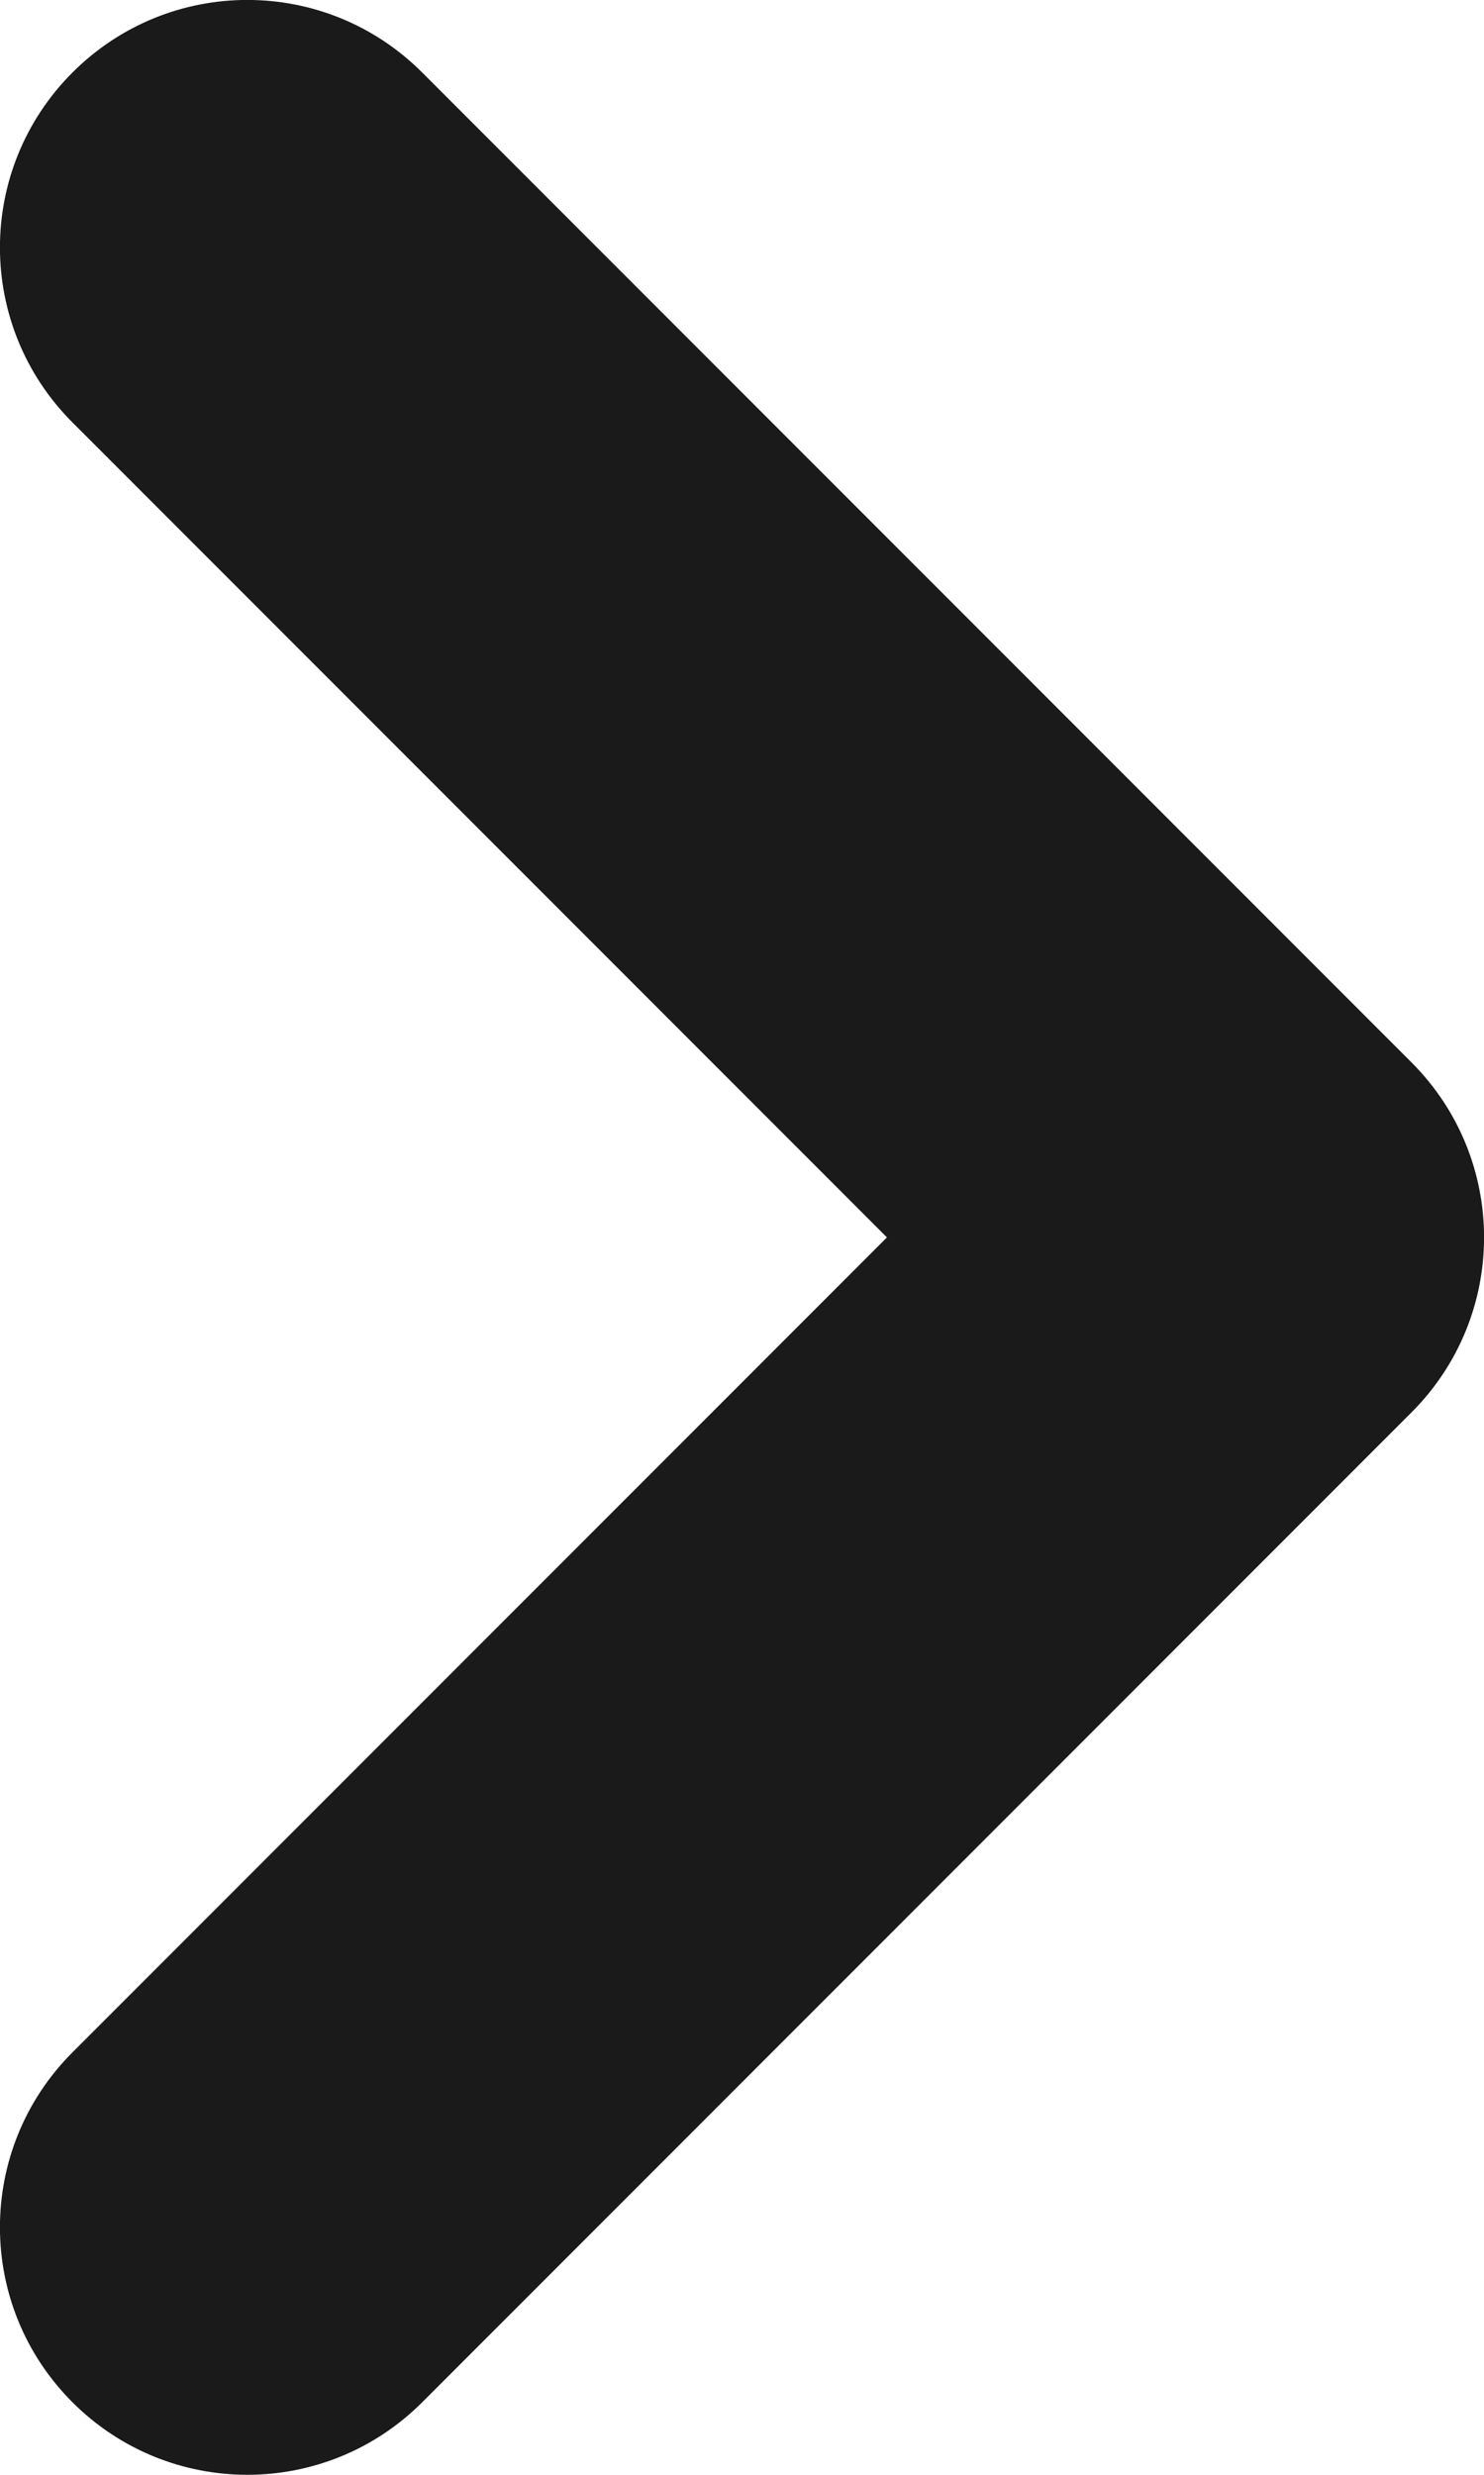 <?xml version="1.0" encoding="UTF-8"?>
<svg width="6px" height="10px" viewBox="0 0 6 10" version="1.1" xmlns="http://www.w3.org/2000/svg" xmlns:xlink="http://www.w3.org/1999/xlink">
    <!-- Generator: Sketch 55 (78076) - https://sketchapp.com -->
    <title>icons/carrot-small-right</title>
    <desc>Created with Sketch.</desc>
    <g id="icons/carrot-small-right" stroke="none" stroke-width="1" fill="none" fill-rule="evenodd">
        <path d="M1,10 C0.744,10 0.488,9.902 0.293,9.707 C-0.098,9.316 -0.098,8.684 0.293,8.293 L3.586,5 L0.293,1.707 C-0.098,1.316 -0.098,0.684 0.293,0.293 C0.684,-0.098 1.316,-0.098 1.707,0.293 L5.707,4.293 C6.098,4.684 6.098,5.316 5.707,5.707 L1.707,9.707 C1.512,9.902 1.256,10 1,10" id="Carrot" fill="#1A1A1A" fill-rule="nonzero"></path>
    </g>
</svg>
